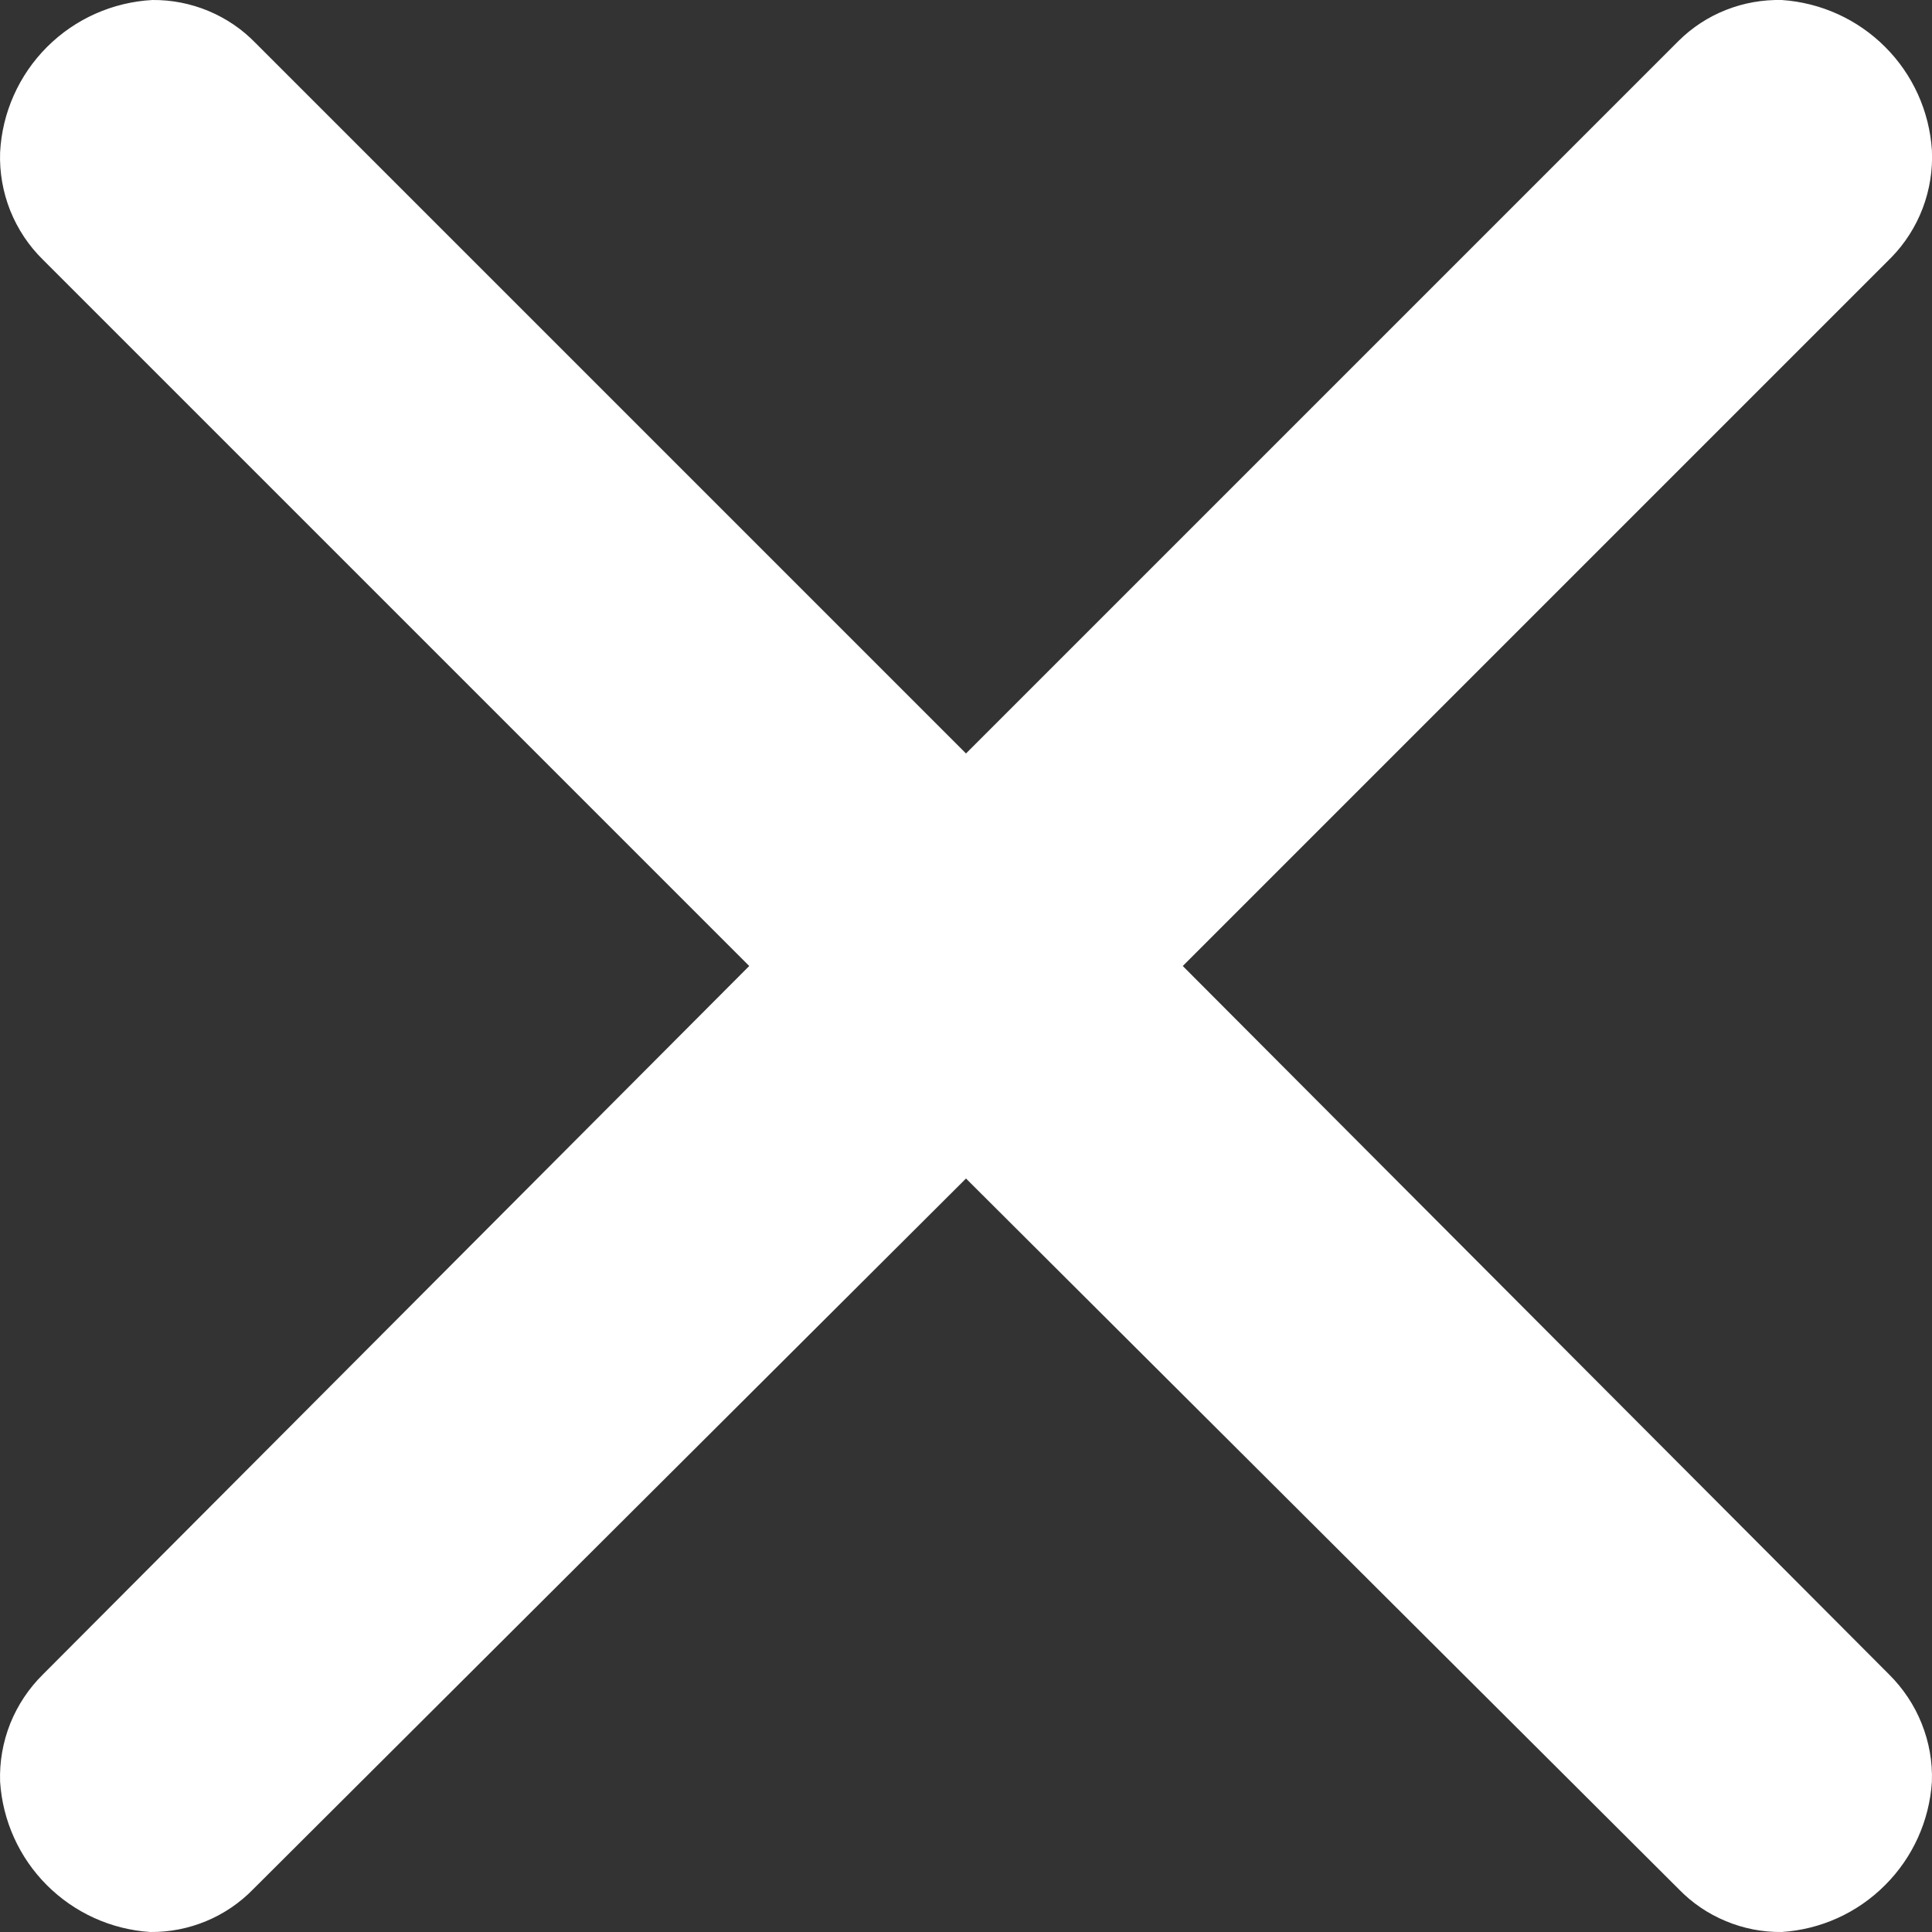 <svg width="20" height="20" viewBox="0 0 20 20" fill="none" xmlns="http://www.w3.org/2000/svg">
<rect x="0" y="0" width="20" height="20" fill="#333333" stroke="none"/>
<path d="M19.577 2.667L12.244 10L19.555 17.333C19.701 17.478 19.817 17.651 19.893 17.842C19.97 18.034 20.006 18.238 19.999 18.444C19.973 18.848 19.801 19.229 19.514 19.515C19.228 19.802 18.848 19.974 18.444 20C18.245 20.002 18.048 19.964 17.865 19.887C17.681 19.811 17.515 19.698 17.377 19.555L10 12.2L2.623 19.555C2.343 19.844 1.956 20.004 1.556 20C1.152 19.974 0.772 19.802 0.485 19.515C0.199 19.229 0.027 18.848 0.001 18.444C-0.006 18.238 0.03 18.034 0.106 17.842C0.183 17.651 0.298 17.478 0.445 17.333L7.756 10L0.445 2.689C0.298 2.545 0.183 2.372 0.106 2.18C0.03 1.989 -0.006 1.784 0.001 1.578C0.022 1.167 0.195 0.778 0.487 0.486C0.778 0.195 1.167 0.022 1.578 0C1.777 -0.002 1.974 0.037 2.157 0.113C2.341 0.19 2.507 0.302 2.645 0.445L10 7.8L17.377 0.423C17.517 0.284 17.684 0.175 17.867 0.103C18.051 0.03 18.247 -0.004 18.444 0C18.848 0.027 19.228 0.199 19.514 0.485C19.801 0.771 19.973 1.152 19.999 1.556C20.009 1.76 19.976 1.964 19.904 2.155C19.831 2.347 19.72 2.521 19.577 2.667Z" fill="white"/>
</svg>
